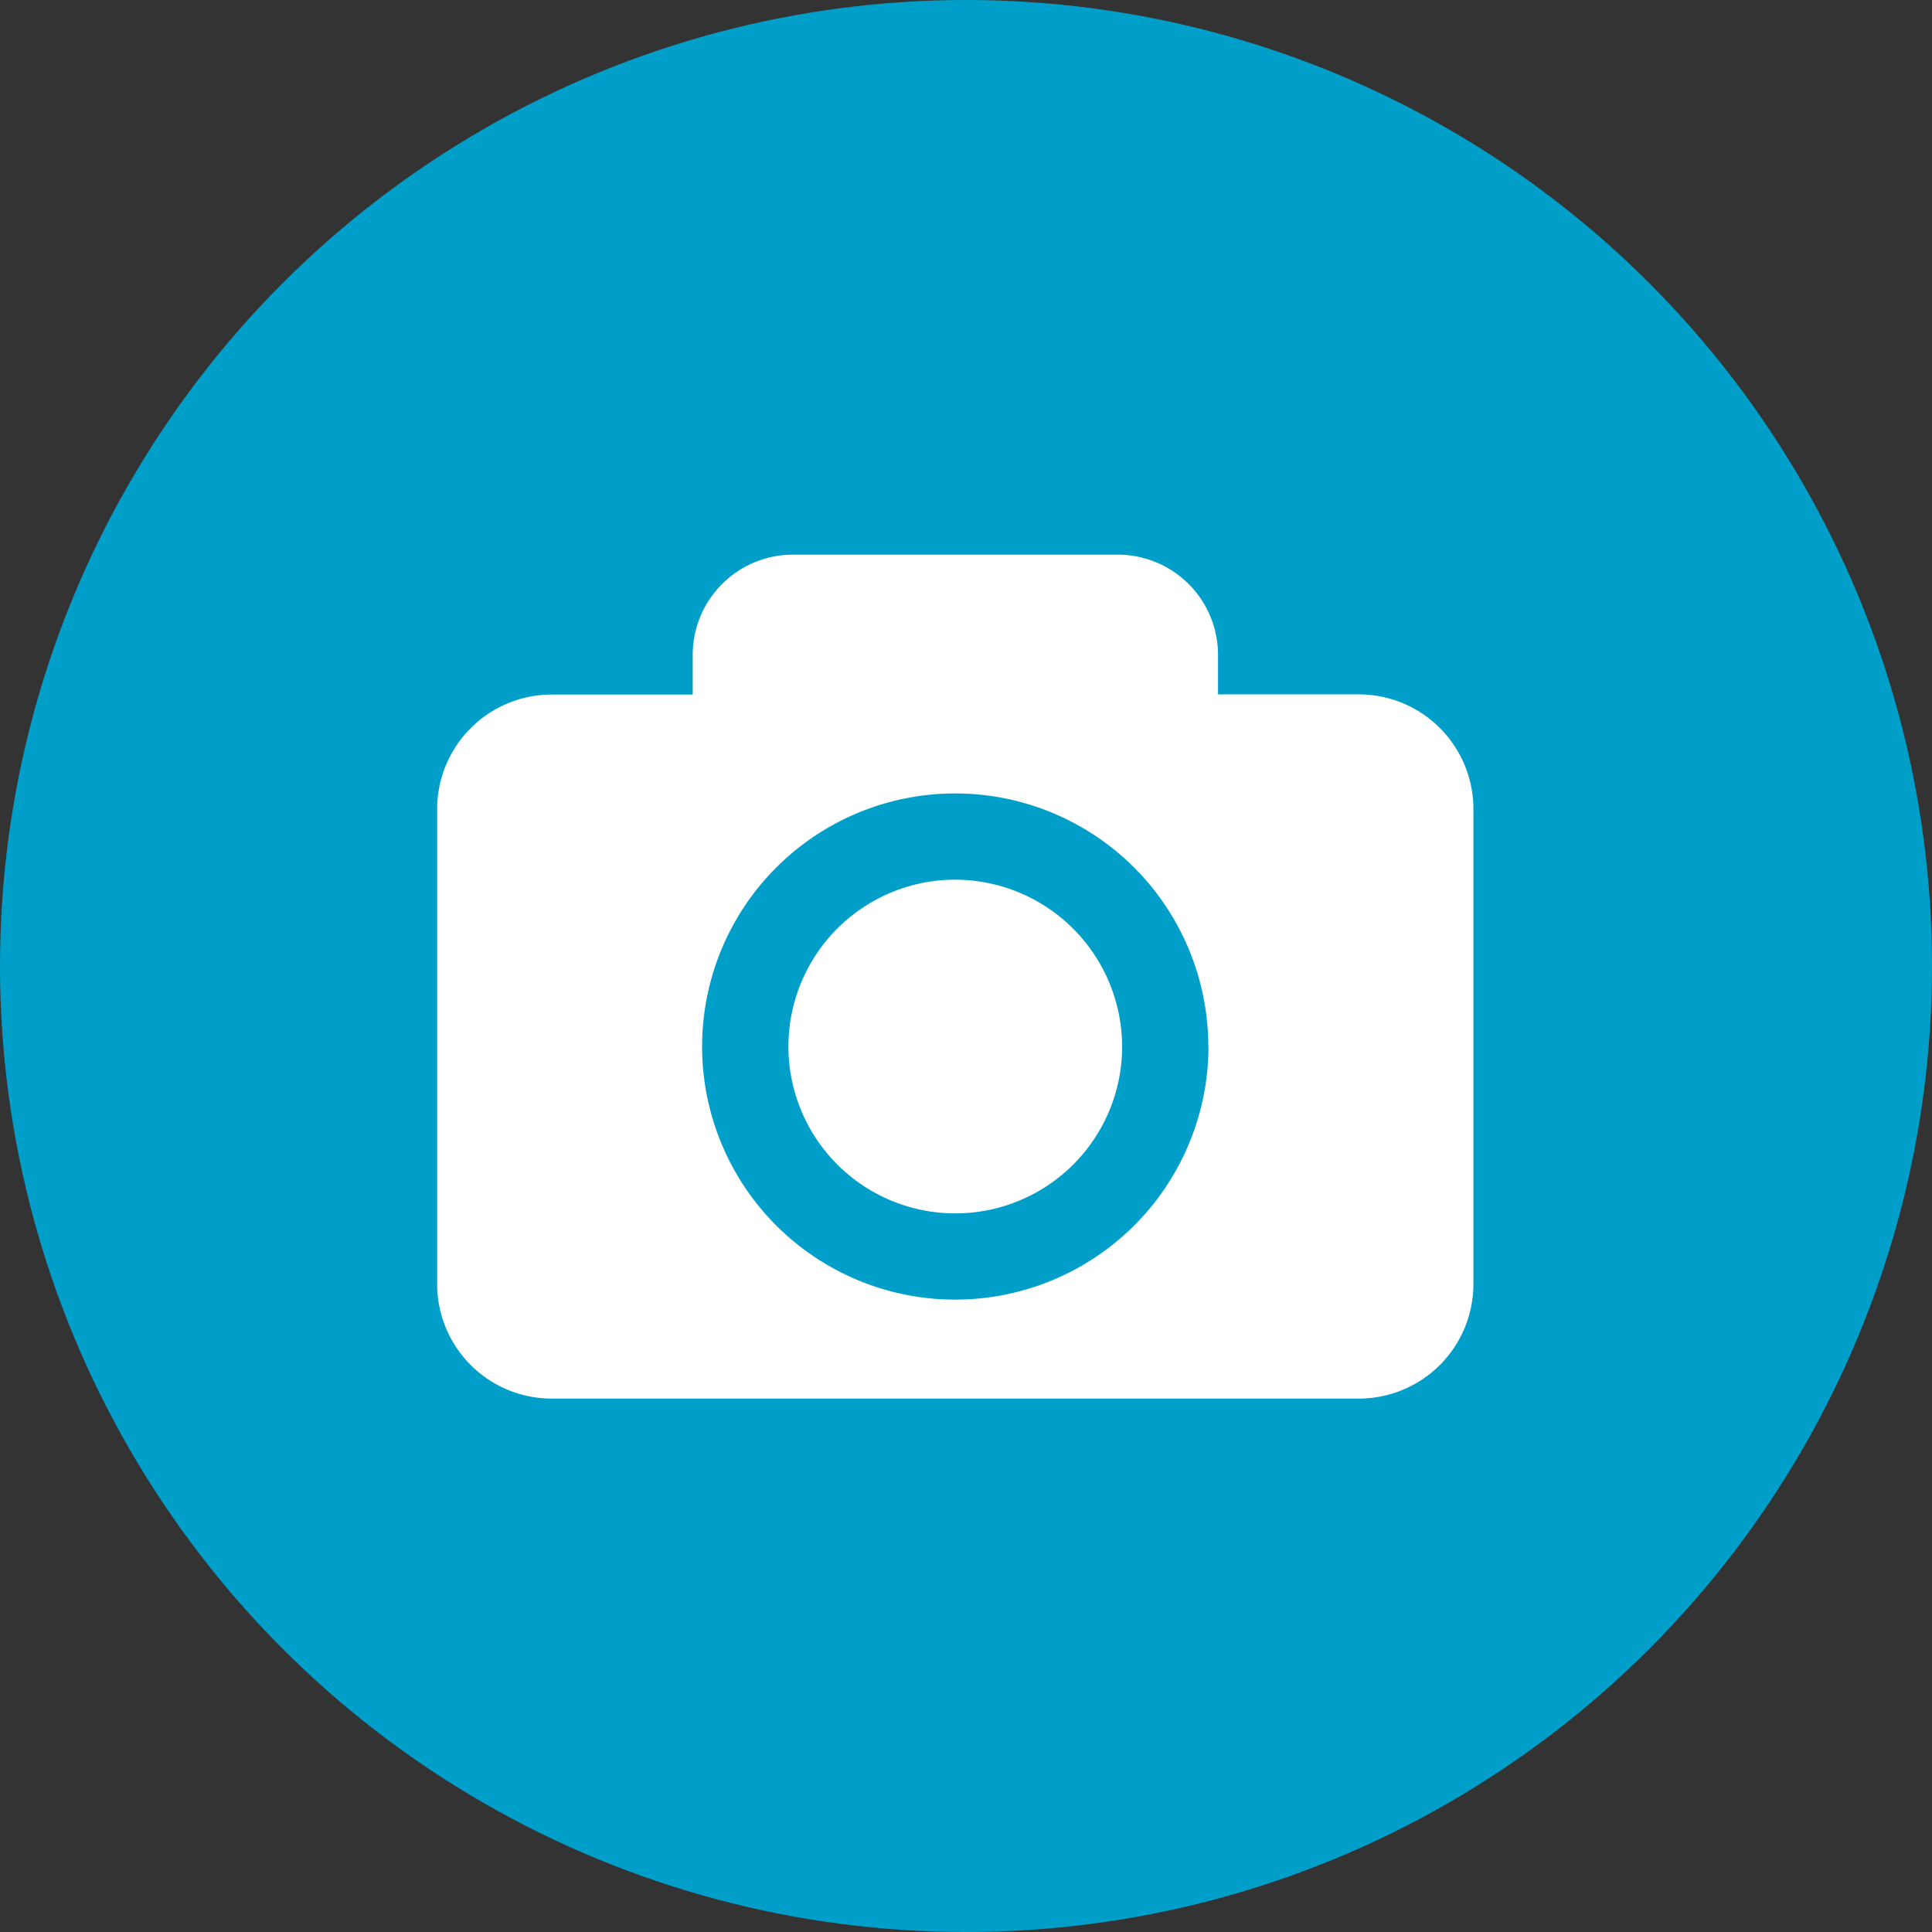 <svg xmlns="http://www.w3.org/2000/svg" width="22" height="22" viewBox="0 0 22 22">
  <rect x="0" y="0" width="22" height="22" fill="#333333" stroke="none"/>
  <g id="Group_15133" data-name="Group 15133" transform="translate(-207 -127.759)">
    <circle id="Ellipse_622" data-name="Ellipse 622" cx="11" cy="11" r="11" transform="translate(207 127.759)" fill="#009fca"/>
    <g id="photo-camera-interface-symbol-for-button" transform="translate(211.978 134.075)">
      <path id="Path_7733" data-name="Path 7733" d="M7.8,8.961a1.9,1.9,0,1,1-1.9-1.9A1.905,1.905,0,0,1,7.8,8.961Zm4-2.7v5.406A1.305,1.305,0,0,1,10.5,12.97H1.305A1.305,1.305,0,0,1,0,11.665V6.258A1.305,1.305,0,0,1,1.305,4.953H2.91V4.5A1.142,1.142,0,0,1,4.052,3.36h3.7A1.142,1.142,0,0,1,8.892,4.5v.451H10.5A1.306,1.306,0,0,1,11.8,6.258Zm-3.019,2.7A2.882,2.882,0,1,0,5.9,11.843,2.885,2.885,0,0,0,8.783,8.961Z" transform="translate(0 -3.36)" fill="#fff"/>
    </g>
  </g>
</svg>
